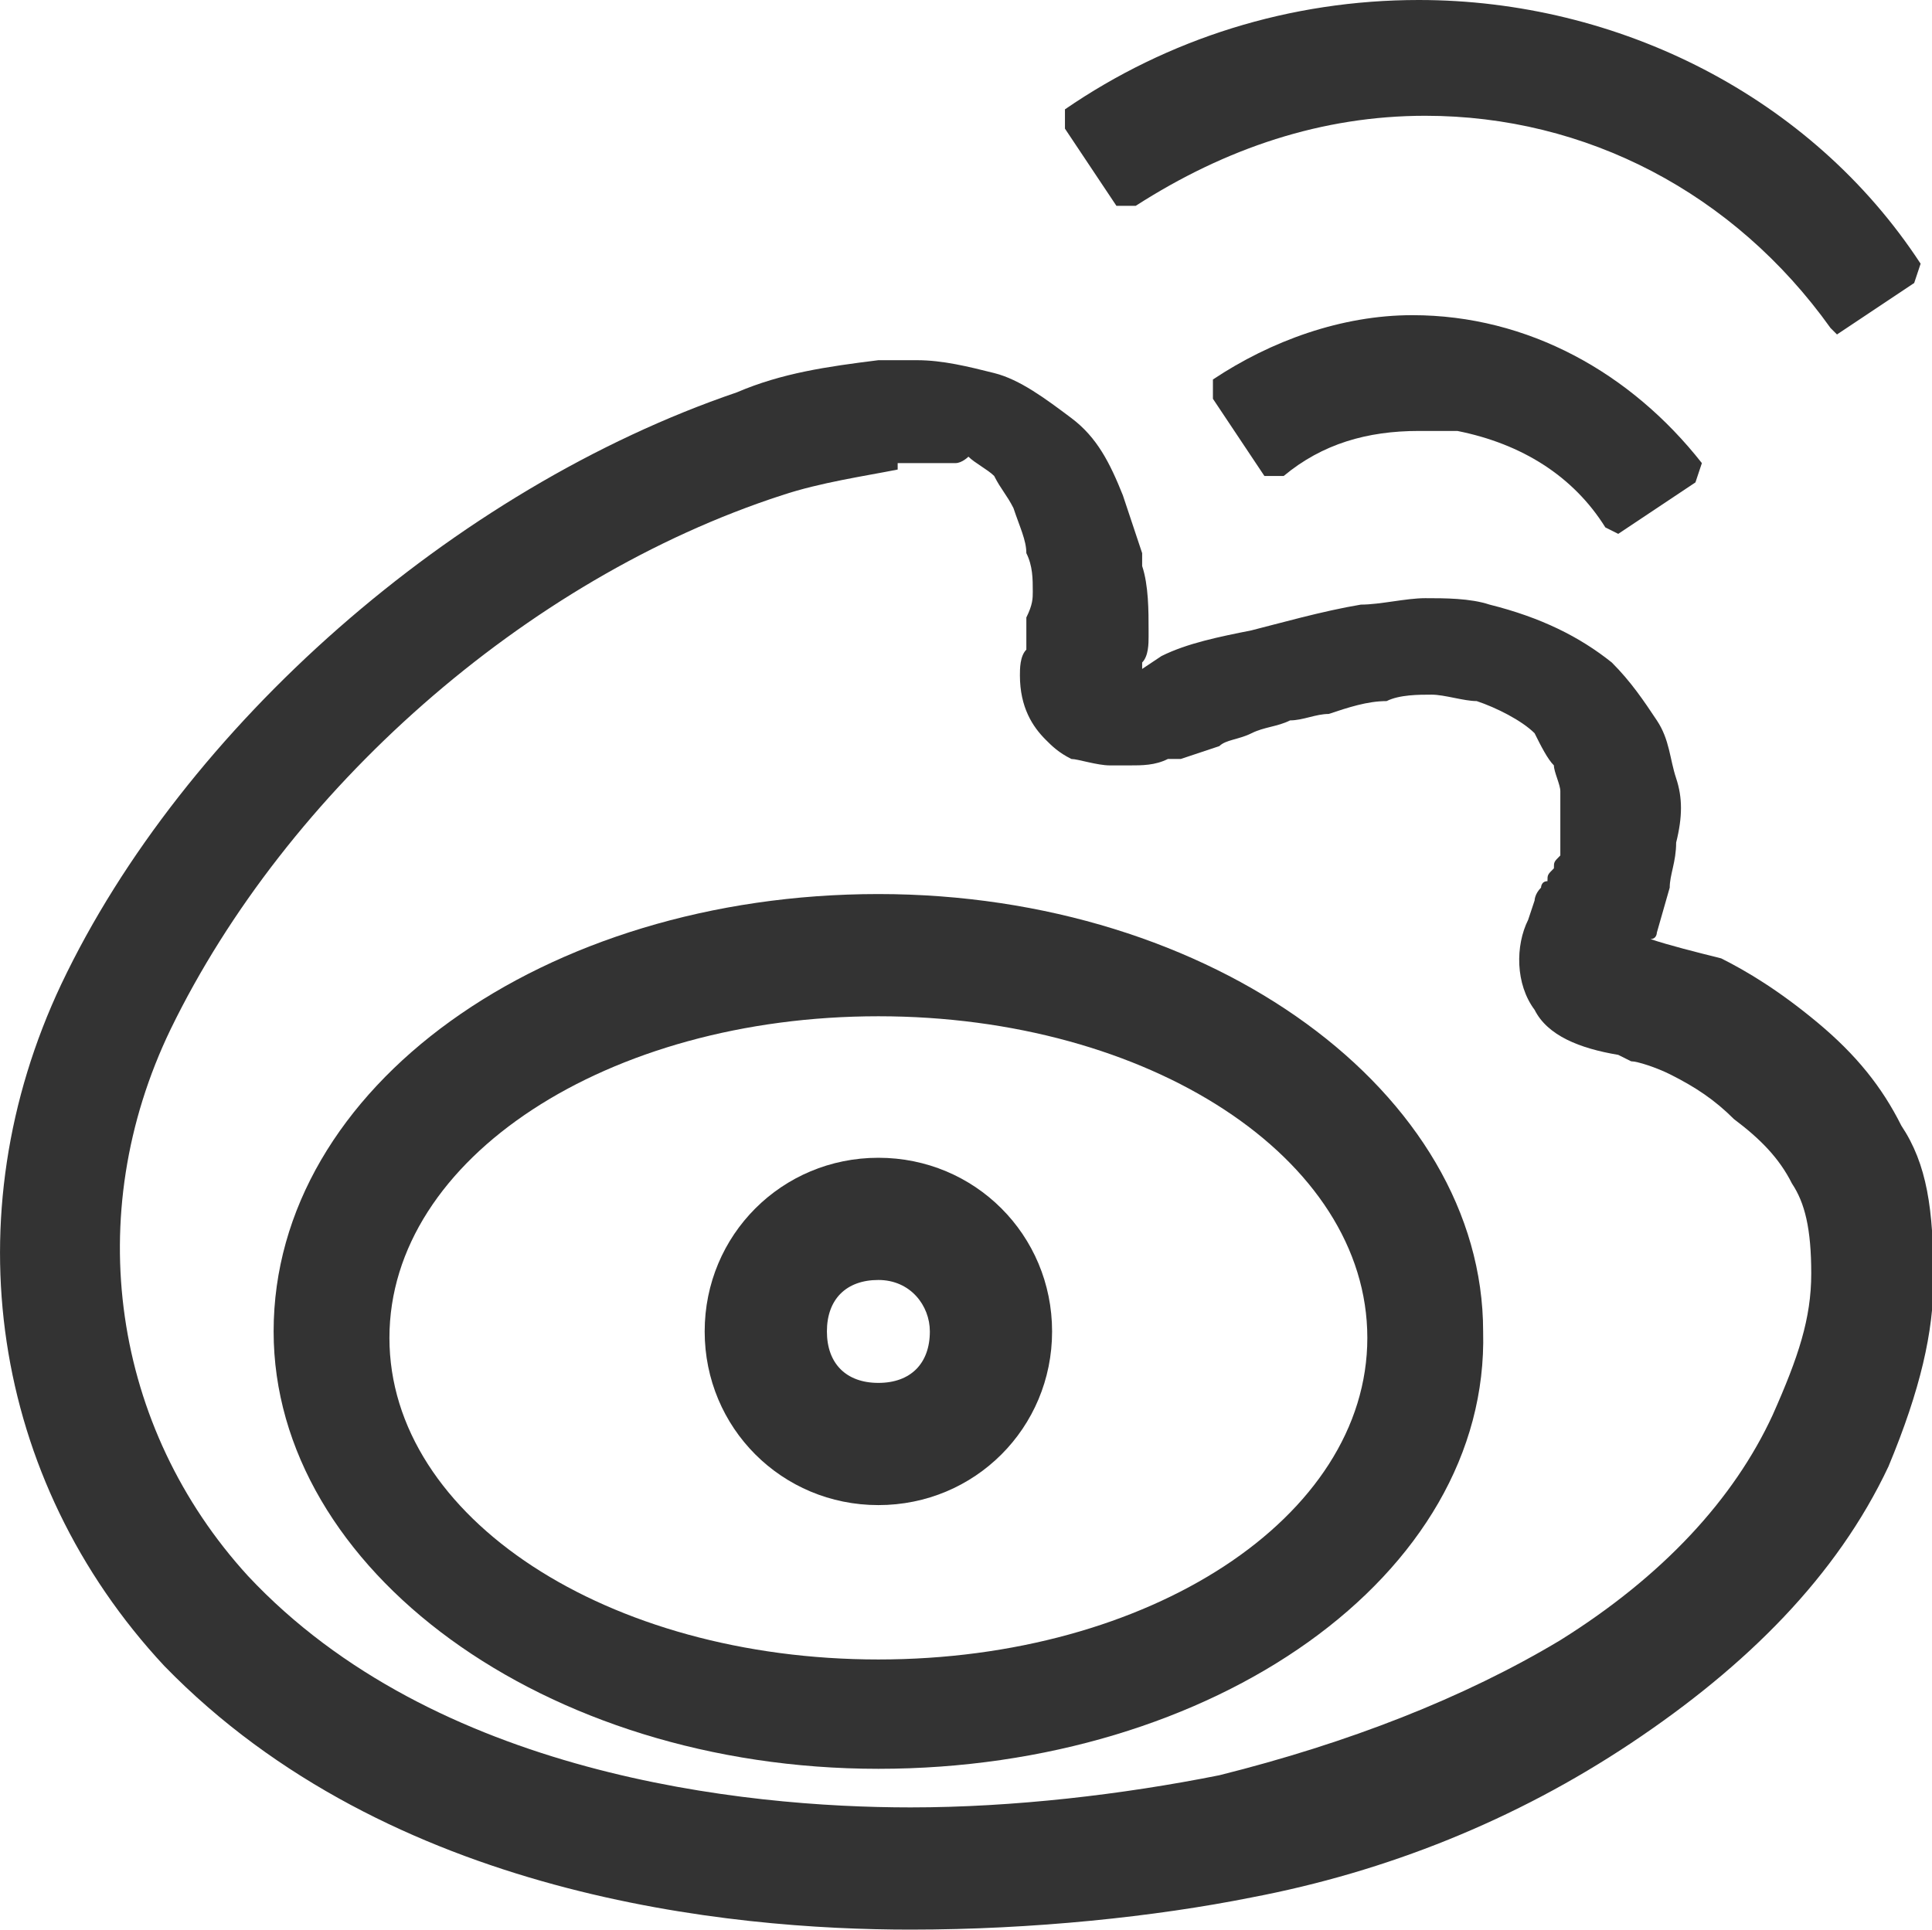 <?xml version="1.0" standalone="no"?><!DOCTYPE svg PUBLIC "-//W3C//DTD SVG 1.1//EN" "http://www.w3.org/Graphics/SVG/1.1/DTD/svg11.dtd"><svg class="icon" width="200px" height="199.80px" viewBox="0 0 1025 1024" version="1.1" xmlns="http://www.w3.org/2000/svg"><path fill="#333333" d="M483.08 1024c-95.573 0-276.48-17.067-395.947-139.947-92.16-98.987-112.64-238.933-54.613-361.813 64.853-136.533 208.213-262.827 358.4-314.027 23.893-10.24 47.787-13.653 75.093-17.067h20.48c13.653 0 27.307 3.413 40.96 6.827 13.653 3.413 27.307 13.653 40.96 23.893 13.653 10.24 20.48 23.893 27.307 40.96l10.24 30.72v6.827c3.413 10.24 3.413 23.893 3.413 34.133v3.413c0 3.413 0 10.24-3.413 13.653v3.413l10.24-6.827c13.653-6.827 30.72-10.24 47.787-13.653 13.653-3.413 37.547-10.24 58.027-13.653 10.24 0 23.893-3.413 34.133-3.413 10.24 0 23.893 0 34.133 3.413 27.307 6.827 47.787 17.067 64.853 30.72 10.24 10.24 17.067 20.48 23.893 30.72 6.827 10.24 6.827 20.48 10.24 30.72 3.413 10.24 3.413 20.48 0 34.133 0 10.24-3.413 17.067-3.413 23.893l-6.827 23.893s0 3.413-3.413 3.413c10.24 3.413 23.893 6.827 37.547 10.24 13.653 6.827 30.72 17.067 51.2 34.133s34.133 34.133 44.373 54.613c13.653 20.48 17.067 44.373 17.067 81.92 0 27.307-6.827 58.027-23.893 98.987-27.307 58.027-75.093 105.813-136.533 146.773-61.44 40.96-129.707 68.267-201.387 81.92-51.2 10.24-116.053 17.067-180.907 17.067z m-6.827-774.827c-17.067 3.413-40.96 6.827-61.44 13.653-136.533 44.373-262.827 157.013-324.267 283.307-47.787 98.987-30.72 211.627 40.96 290.133 98.987 105.813 262.827 122.88 351.573 122.88 54.613 0 112.64-6.827 163.84-17.067 68.267-17.067 129.707-40.96 180.907-71.68 54.613-34.133 92.16-75.093 112.64-119.467 13.653-30.72 20.48-51.2 20.48-75.093 0-23.893-3.413-37.547-10.24-47.787-6.827-13.653-17.067-23.893-30.72-34.133-10.24-10.24-20.48-17.067-34.133-23.893-6.827-3.413-17.067-6.827-20.48-6.827l-6.827-3.413c-20.48-3.413-37.547-10.24-44.373-23.893-10.24-13.653-10.24-34.133-3.413-47.787l3.413-10.24s0-3.413 3.413-6.827c0 0 0-3.413 3.413-3.413 0-3.413 0-3.413 3.413-6.827 0-3.413 0-3.413 3.413-6.827v-6.827-27.307c0-3.413-3.413-10.24-3.413-13.653-3.413-3.413-6.827-10.24-10.24-17.067-6.827-6.827-20.48-13.653-30.72-17.067-6.827 0-17.067-3.413-23.893-3.413-6.827 0-17.067 0-23.893 3.413-10.24 0-20.48 3.413-30.72 6.827-6.827 0-13.653 3.413-20.48 3.413-6.827 3.413-13.653 3.413-20.48 6.827-6.827 3.413-13.653 3.413-17.067 6.827l-20.48 6.827h-6.827c-6.827 3.413-13.653 3.413-20.48 3.413h-10.24c-6.827 0-17.067-3.413-20.48-3.413-6.827-3.413-10.24-6.827-13.653-10.24-6.827-6.827-13.653-17.067-13.653-34.133 0-3.413 0-10.24 3.413-13.653v-6.827-10.24c3.413-6.827 3.413-10.24 3.413-13.653 0-6.827 0-13.653-3.413-20.48 0-6.827-3.413-13.653-6.827-23.893-3.413-6.827-6.827-10.24-10.24-17.067-3.413-3.413-10.24-6.827-13.653-10.24 0 0-3.413 3.413-6.827 3.413h-30.72z"  /><path fill="#333333" d="M466.014 938.667c-177.493 0-320.853-105.813-320.853-232.107 0-129.707 143.36-232.107 320.853-232.107s320.853 105.813 320.853 232.107c3.413 129.707-143.36 232.107-320.853 232.107z m0-399.36c-143.36 0-259.413 75.093-259.413 170.667s116.053 170.667 259.413 170.667c143.36 0 259.413-75.093 259.413-170.667s-116.053-170.667-259.413-170.667z"  /><path fill="#333333" d="M466.014 798.72c-51.2 0-92.16-40.96-92.16-92.16s40.96-92.16 92.16-92.16 92.16 40.96 92.16 92.16-40.96 92.16-92.16 92.16z m0-119.467c-17.067 0-27.307 10.24-27.307 27.307s10.24 27.307 27.307 27.307 27.307-10.24 27.307-27.307c0-13.653-10.24-27.307-27.307-27.307z m385.707-399.36c-17.067-27.307-44.373-44.373-78.507-51.2h-20.48c-27.307 0-51.2 6.827-71.68 23.893h-10.24l-27.307-40.96v-10.24c30.72-20.48 68.267-34.133 105.813-34.133 61.44 0 116.053 30.72 153.6 78.507l-3.413 10.24-40.96 27.307-6.827-3.413z m119.467-105.813c-51.2-71.68-129.707-112.64-215.04-112.64-54.613 0-105.813 17.067-153.6 47.787h-10.24l-27.307-40.96v-10.24c54.613-37.547 119.467-58.027 187.733-58.027 105.813 0 208.213 51.2 266.24 139.947l-3.413 10.24-40.96 27.307-3.413-3.413z"  /></svg>